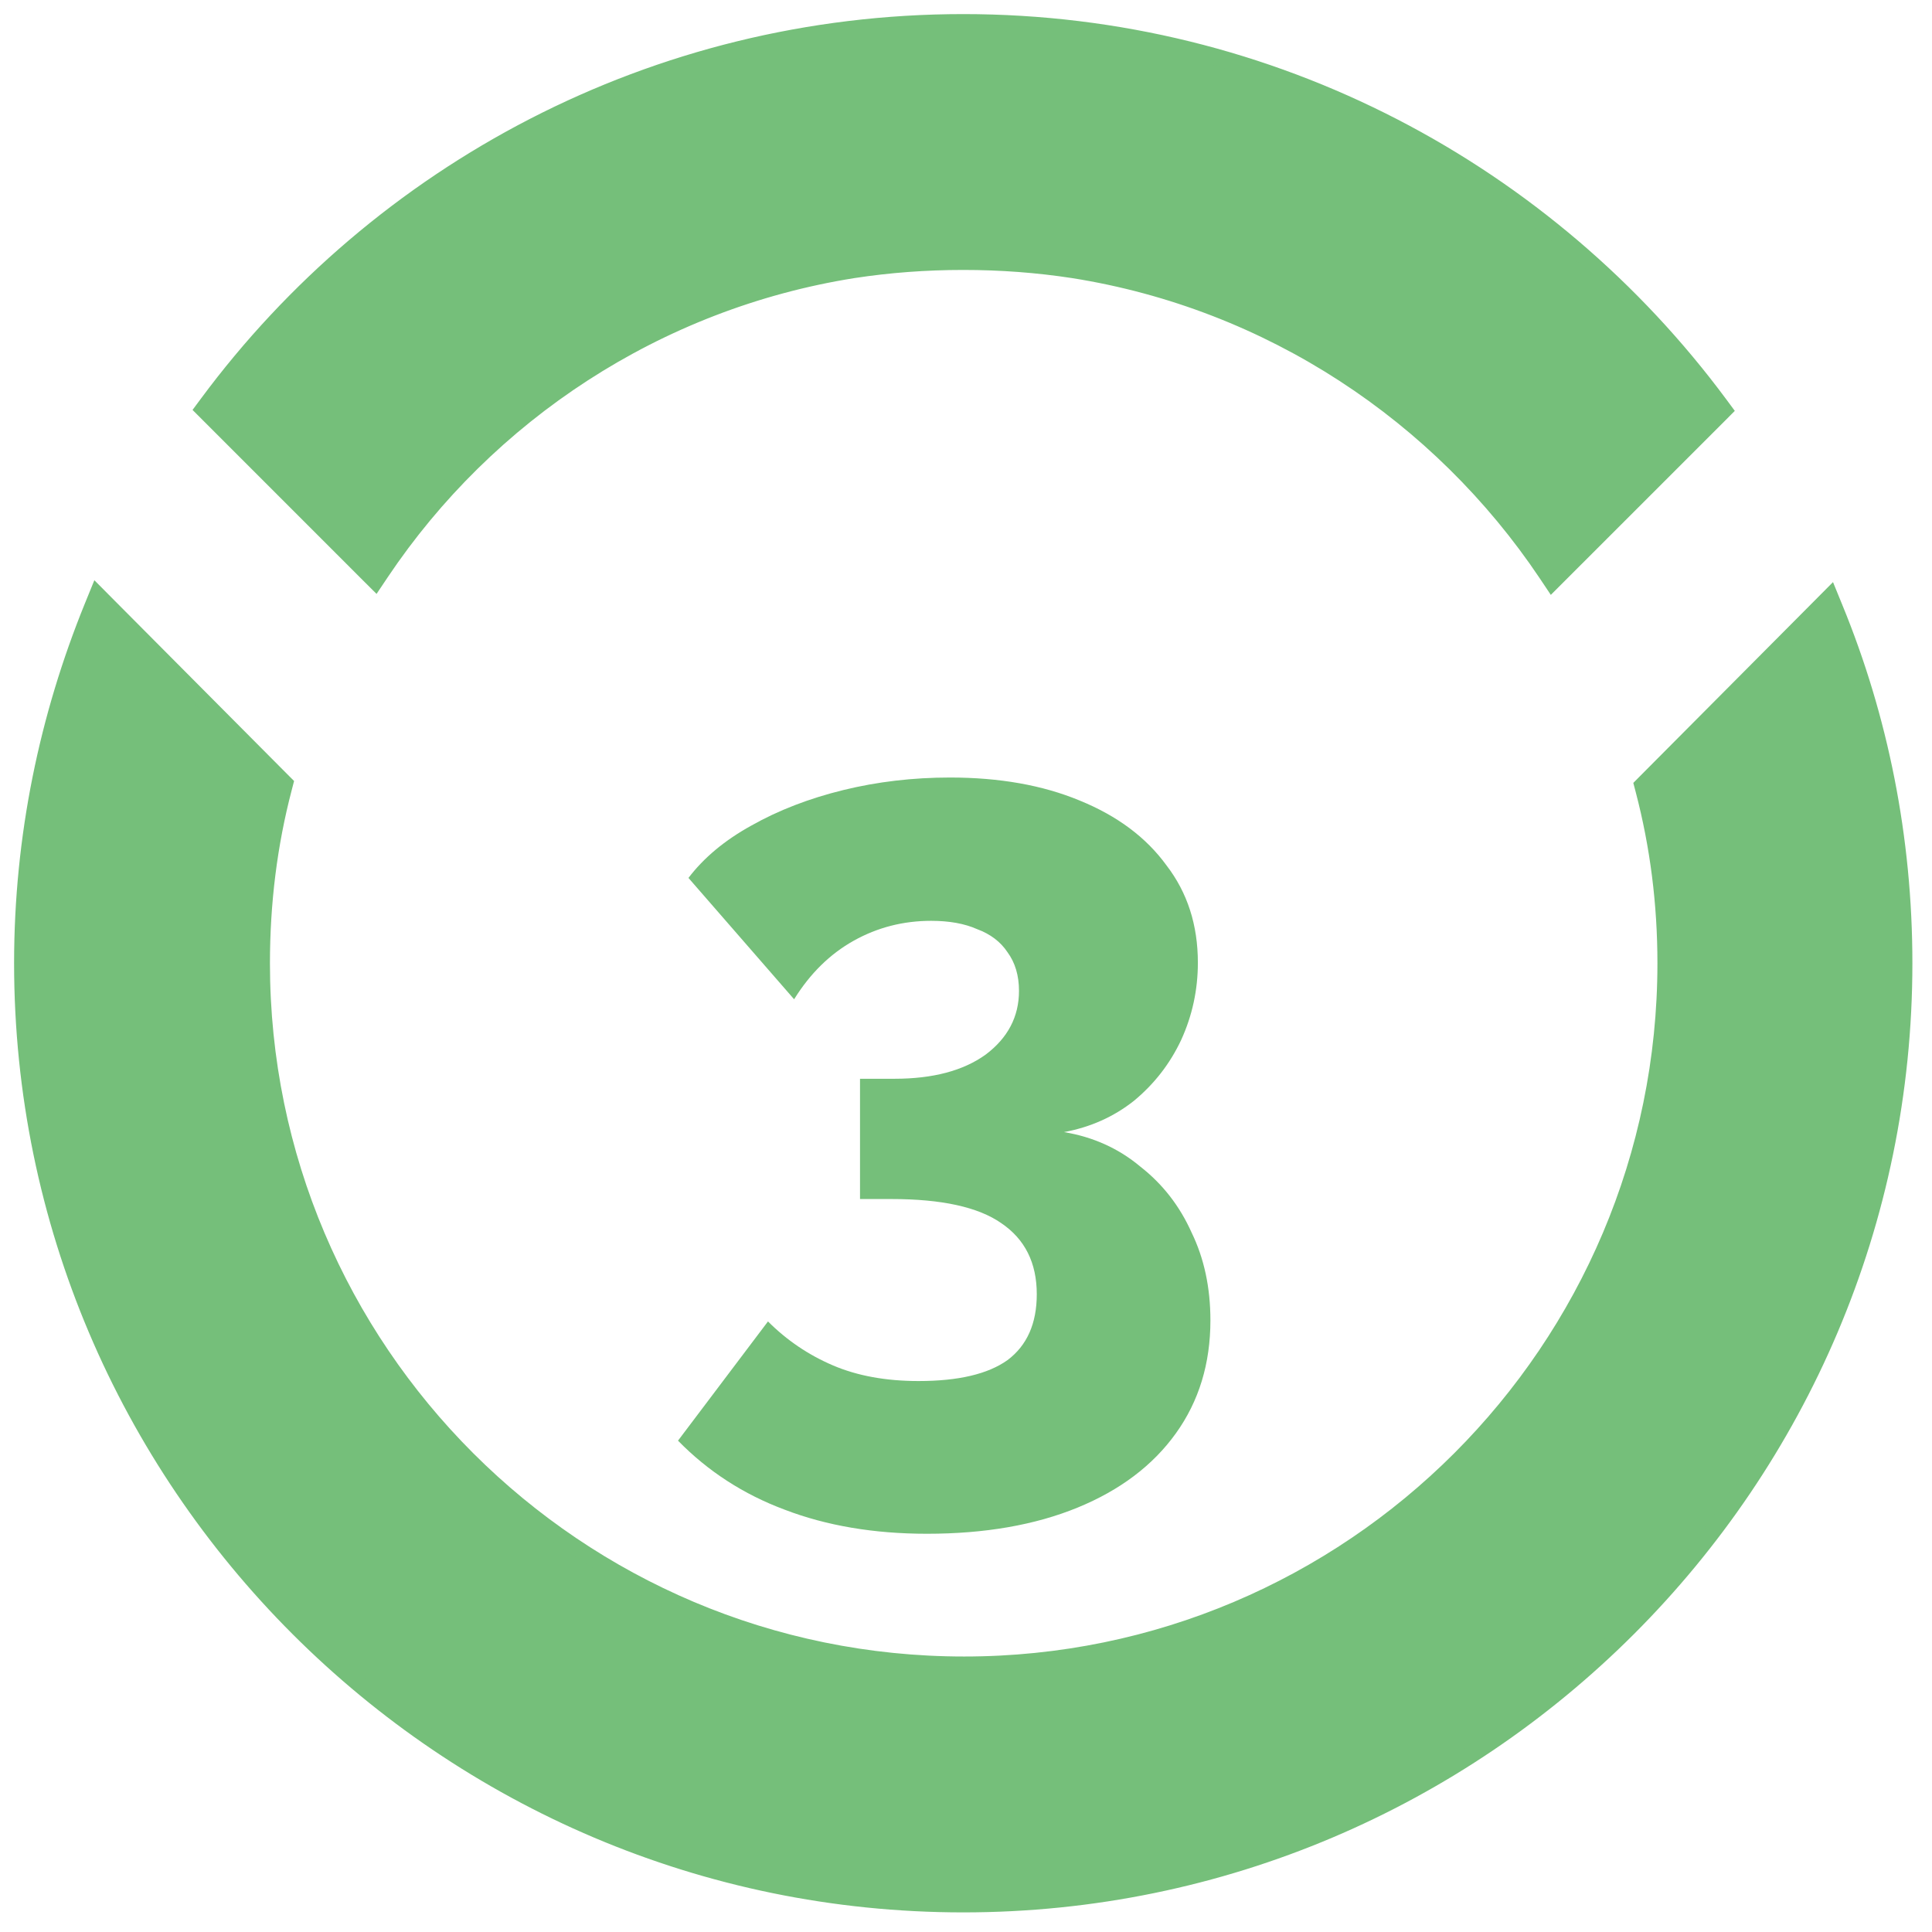 <svg width="63" height="63" viewBox="0 0 63 63" fill="none" xmlns="http://www.w3.org/2000/svg">
<path d="M59.83 19.839L59.676 19.462L59.389 19.751L53.67 25.5L53.561 25.61L53.6 25.759C54.078 27.582 54.317 29.465 54.317 31.41C54.317 44.029 44.06 54.287 31.44 54.287C18.79 54.287 8.532 44.029 8.532 31.41C8.532 29.434 8.772 27.521 9.25 25.699L9.289 25.549L9.18 25.44L3.461 19.691L3.173 19.401L3.019 19.779C1.554 23.381 0.73 27.288 0.73 31.41C0.73 48.322 14.497 62.09 31.41 62.09C48.322 62.09 62.09 48.322 62.09 31.41C62.09 27.32 61.296 23.412 59.83 19.839ZM50.429 18.7L50.612 18.974L50.845 18.741L56.05 13.537L56.214 13.372L56.075 13.184C50.49 5.645 41.515 0.73 31.41 0.73C21.335 0.73 12.36 5.615 6.774 13.154L6.635 13.341L6.8 13.506L12.004 18.711L12.237 18.943L12.42 18.67C15.889 13.496 21.422 9.818 27.82 8.801C28.986 8.622 30.183 8.532 31.41 8.532C32.637 8.532 33.833 8.622 34.999 8.801C41.427 9.818 46.96 13.526 50.429 18.7Z" fill="#75BF7A" stroke="#75BF7A" stroke-width="0.541"/>
<path d="M34.695 36.916C35.65 37.075 36.48 37.451 37.185 38.042C37.912 38.61 38.469 39.327 38.856 40.191C39.265 41.032 39.47 41.987 39.47 43.056C39.47 44.465 39.095 45.693 38.344 46.739C37.594 47.785 36.525 48.592 35.138 49.161C33.751 49.729 32.114 50.014 30.227 50.014C28.499 50.014 26.953 49.752 25.588 49.229C24.247 48.729 23.087 47.978 22.109 46.978L25.043 43.09C25.656 43.704 26.361 44.181 27.157 44.522C27.953 44.863 28.885 45.034 29.954 45.034C31.25 45.034 32.217 44.806 32.853 44.352C33.49 43.874 33.808 43.158 33.808 42.203C33.808 41.18 33.422 40.407 32.648 39.884C31.898 39.361 30.704 39.099 29.067 39.099H28.044V35.177H29.169C30.42 35.177 31.409 34.915 32.137 34.392C32.864 33.847 33.228 33.153 33.228 32.312C33.228 31.811 33.103 31.391 32.853 31.05C32.626 30.709 32.296 30.459 31.864 30.299C31.455 30.117 30.954 30.027 30.363 30.027C29.454 30.027 28.612 30.243 27.839 30.675C27.066 31.107 26.418 31.743 25.895 32.585L22.45 28.628C22.951 27.969 23.633 27.4 24.497 26.923C25.384 26.422 26.384 26.036 27.498 25.763C28.612 25.49 29.772 25.354 30.977 25.354C32.592 25.354 34.001 25.604 35.206 26.104C36.434 26.604 37.378 27.309 38.038 28.219C38.72 29.106 39.061 30.163 39.061 31.391C39.061 32.278 38.879 33.119 38.515 33.915C38.151 34.688 37.639 35.347 36.98 35.893C36.321 36.416 35.559 36.757 34.695 36.916Z" fill="#75BF7A"/>
</svg>
